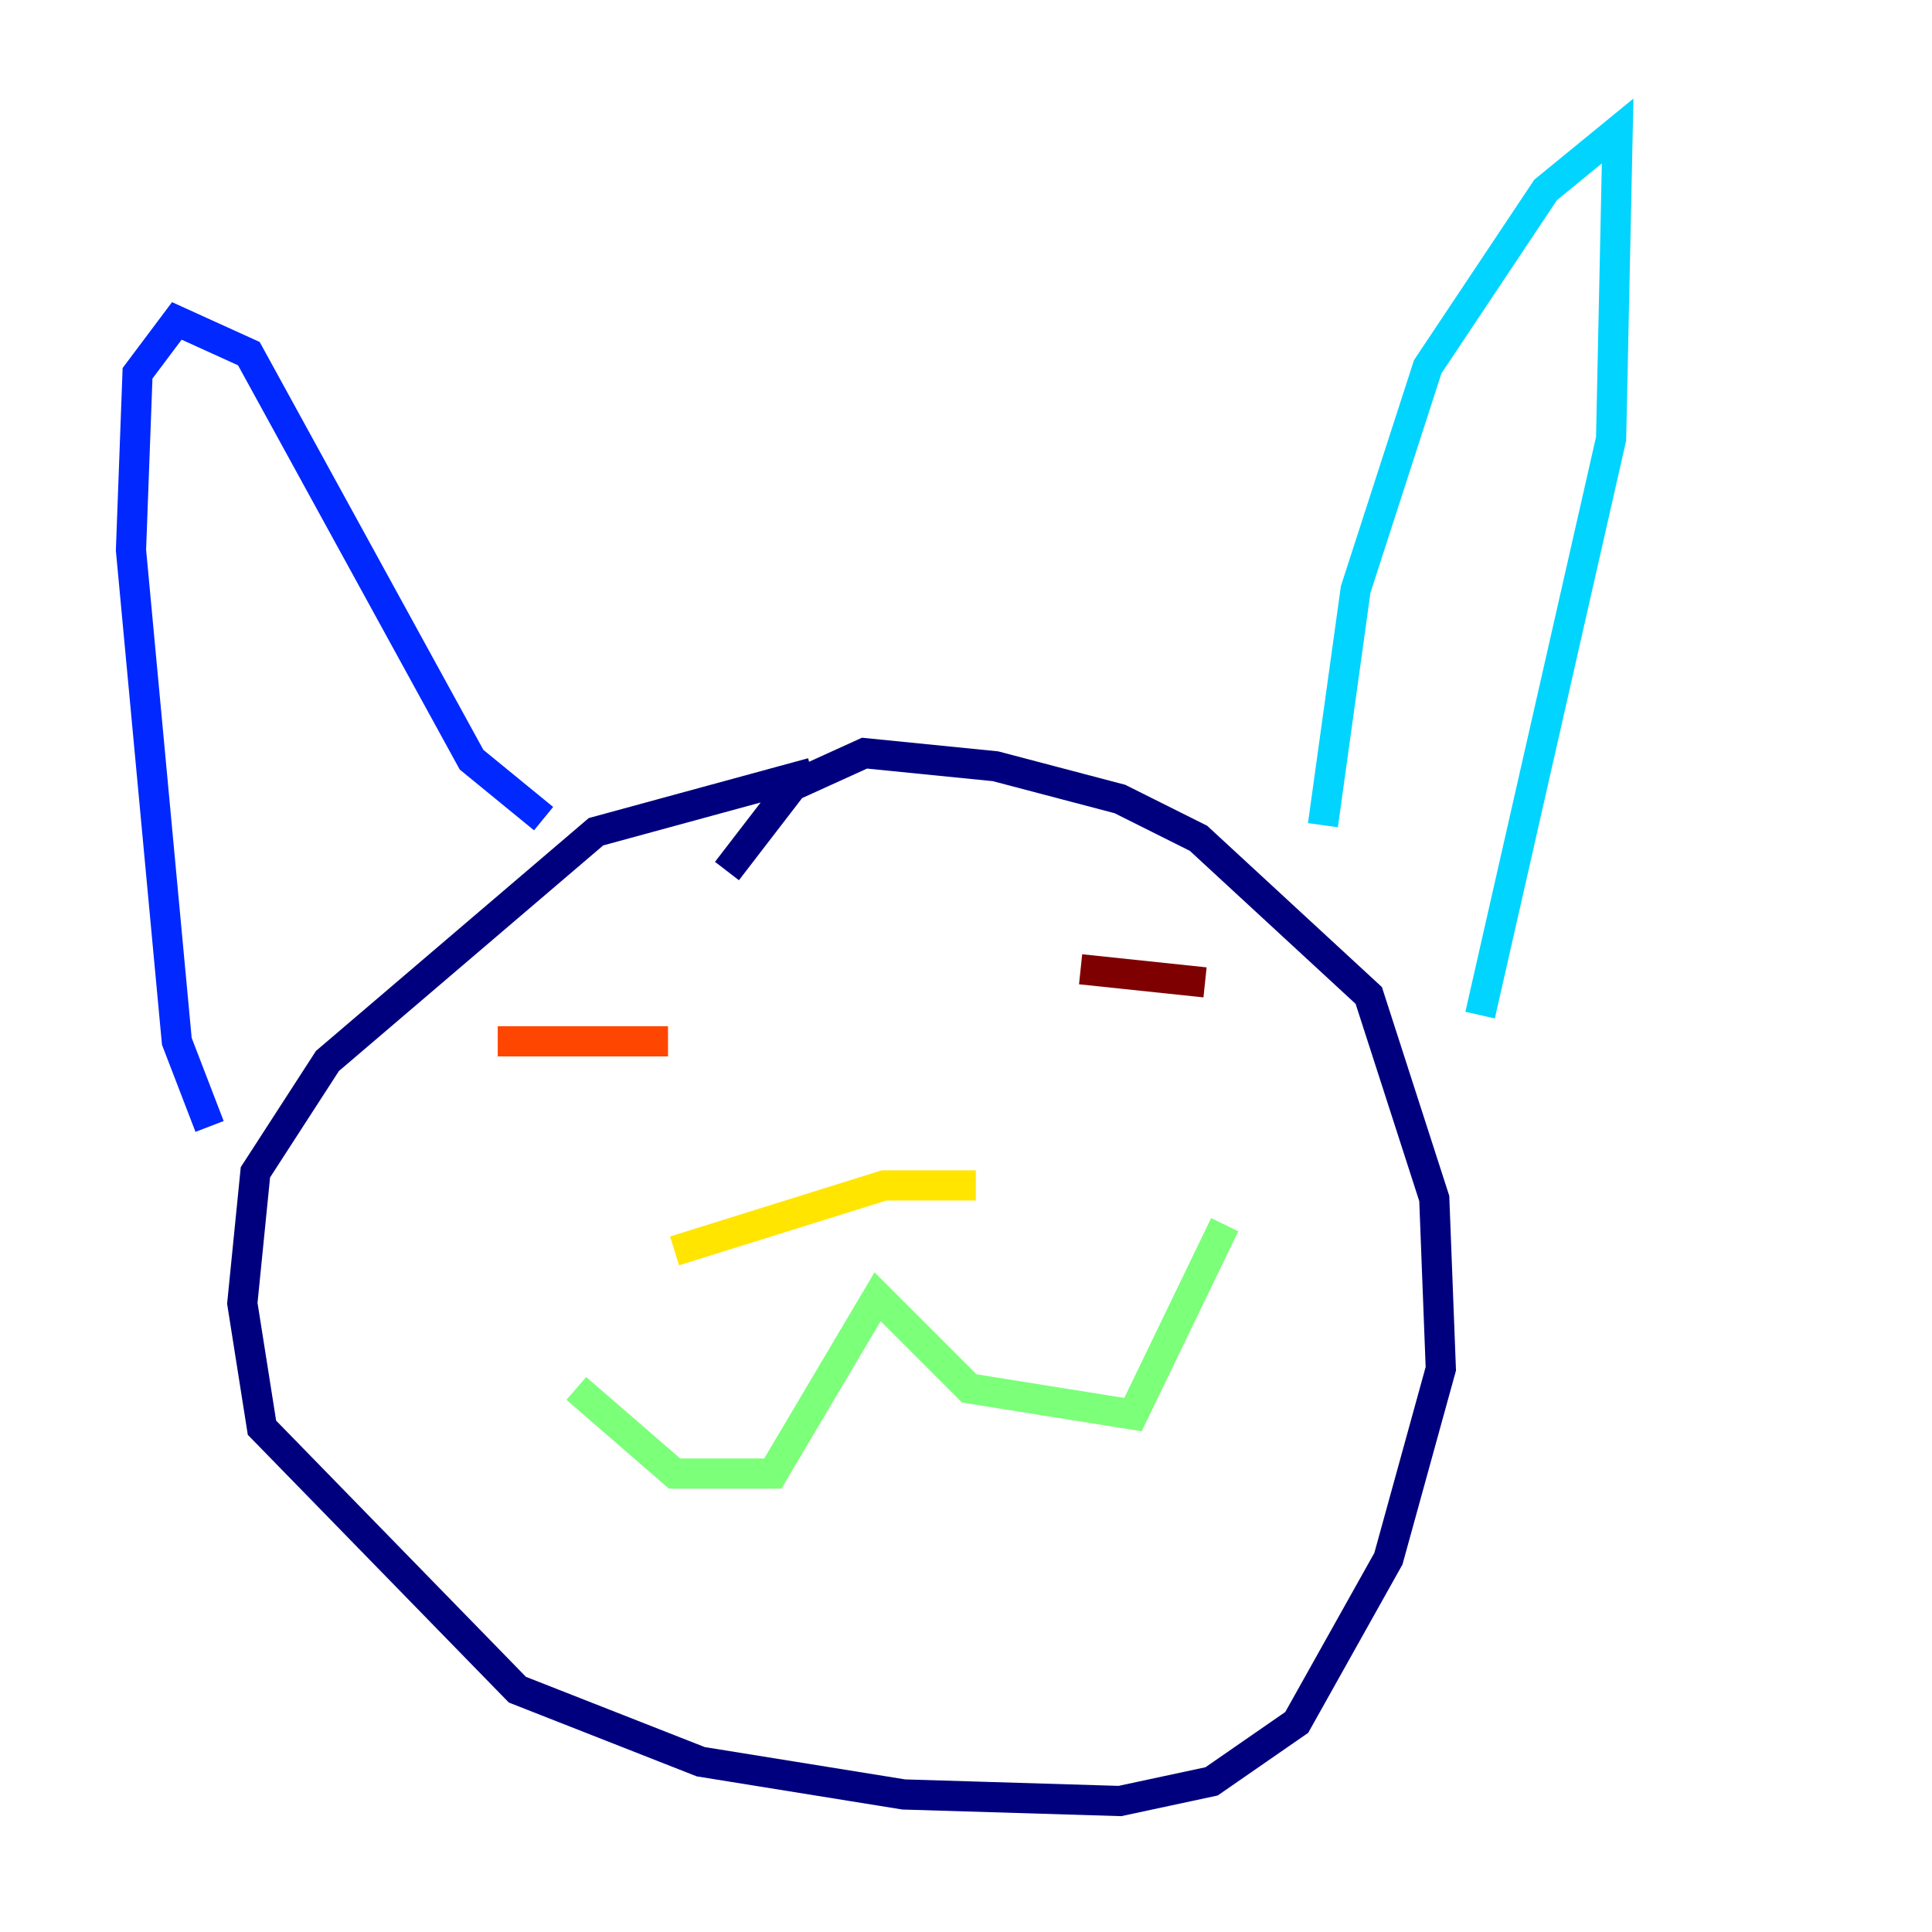 <?xml version="1.0" encoding="utf-8" ?>
<svg baseProfile="tiny" height="128" version="1.2" viewBox="0,0,128,128" width="128" xmlns="http://www.w3.org/2000/svg" xmlns:ev="http://www.w3.org/2001/xml-events" xmlns:xlink="http://www.w3.org/1999/xlink"><defs /><polyline fill="none" points="53.803,51.2 39.485,55.105 21.695,70.291 16.922,77.668 16.054,86.346 17.356,94.59 34.278,111.946 46.427,116.719 59.878,118.888 74.197,119.322 80.271,118.02 85.912,114.115 91.986,103.268 95.458,90.685 95.024,79.403 90.685,65.953 79.403,55.539 74.197,52.936 65.953,50.766 57.275,49.898 52.502,52.068 48.163,57.709" stroke="#00007f" stroke-width="2" /><polyline fill="none" points="13.885,74.63 11.715,68.99 8.678,36.447 9.112,24.732 11.715,21.261 16.488,23.43 31.241,50.332 36.014,54.237" stroke="#0028ff" stroke-width="2" /><polyline fill="none" points="87.647,54.671 89.817,39.051 94.59,24.298 102.4,12.583 107.173,8.678 106.739,29.071 98.061,67.254" stroke="#00d4ff" stroke-width="2" /><polyline fill="none" points="38.183,91.986 44.691,97.627 51.2,97.627 58.142,85.912 64.217,91.986 75.064,93.722 81.139,81.139" stroke="#7cff79" stroke-width="2" /><polyline fill="none" points="44.691,82.875 58.576,78.536 64.651,78.536" stroke="#ffe500" stroke-width="2" /><polyline fill="none" points="32.976,68.99 44.258,68.99" stroke="#ff4600" stroke-width="2" /><polyline fill="none" points="71.593,64.217 79.837,65.085" stroke="#7f0000" stroke-width="2" /></svg>